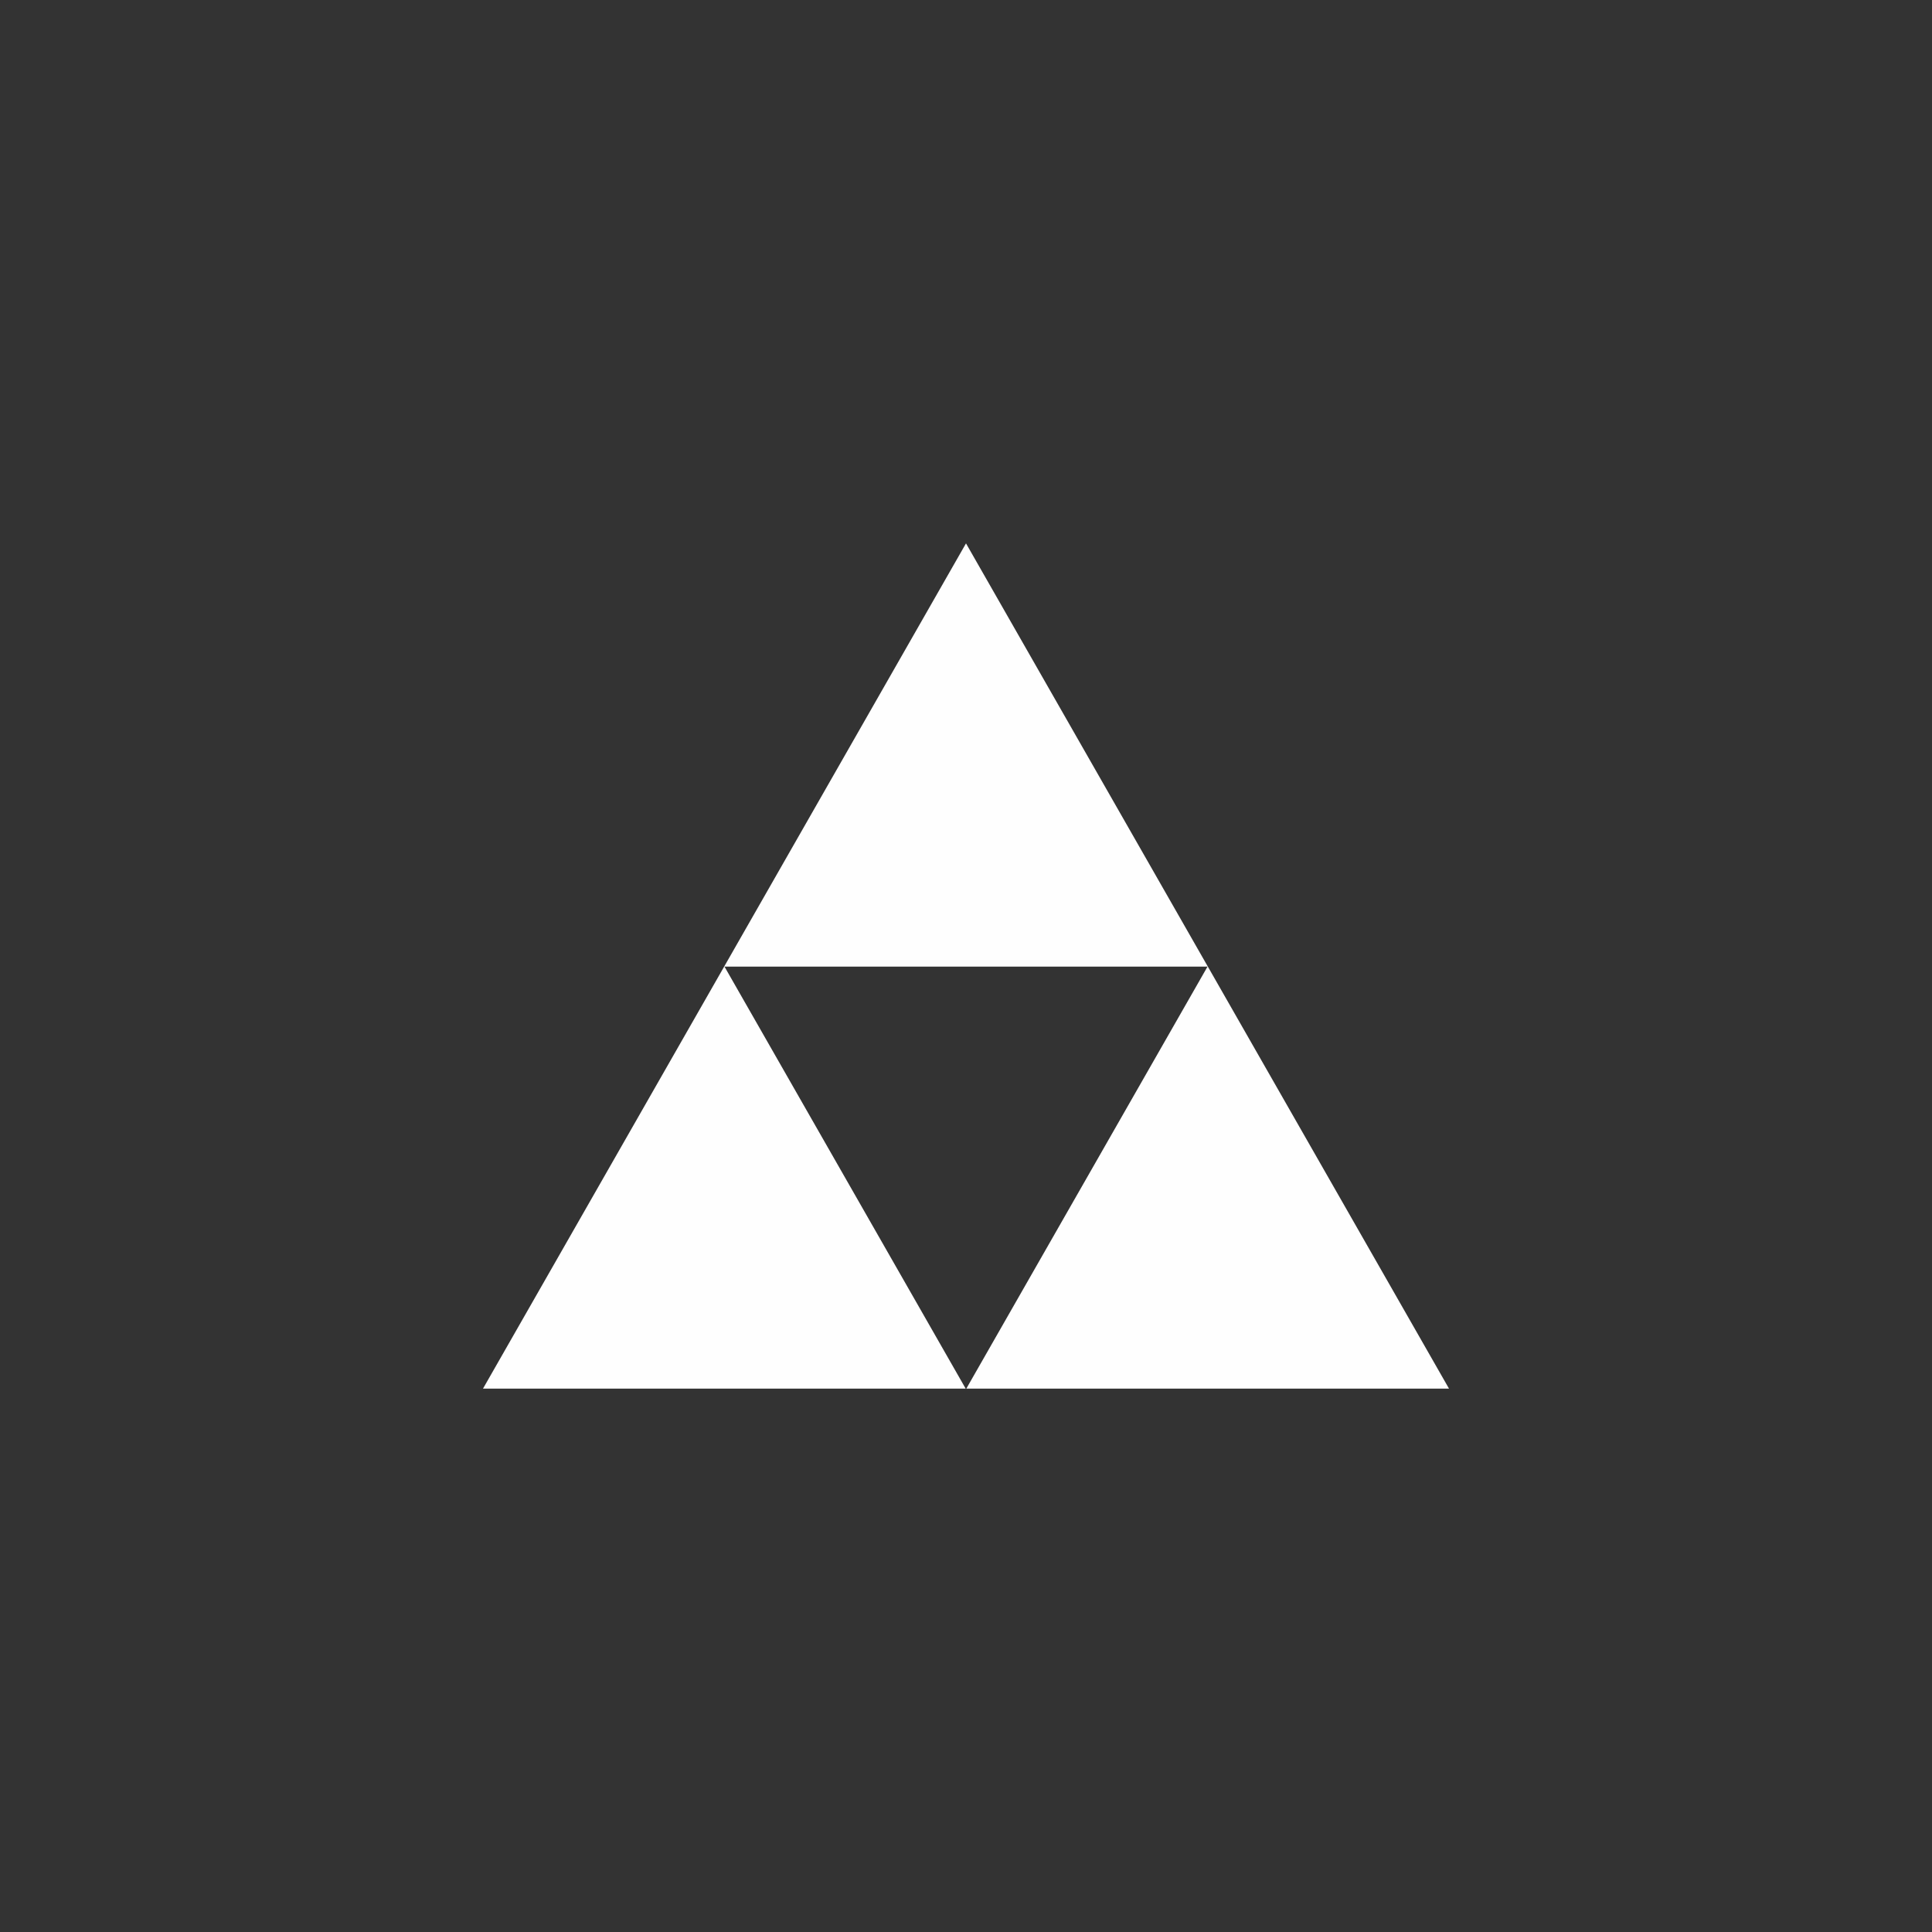 <?xml version="1.0" encoding="UTF-8"?>
<svg xmlns="http://www.w3.org/2000/svg" xmlns:xlink="http://www.w3.org/1999/xlink" width="24" height="24" viewBox="0 0 24 24">
<rect x="0" y="0" width="24" height="24" fill="#333333" stroke="none"/>
<path fill-rule="nonzero" fill="rgb(99.608%, 99.608%, 99.608%)" fill-opacity="1" d="M 12 6.75 L 6 17.25 L 11.996 17.25 L 9 12.008 L 15 12.008 L 12.004 17.25 L 18 17.25 Z M 12 6.75 "/>
</svg>
